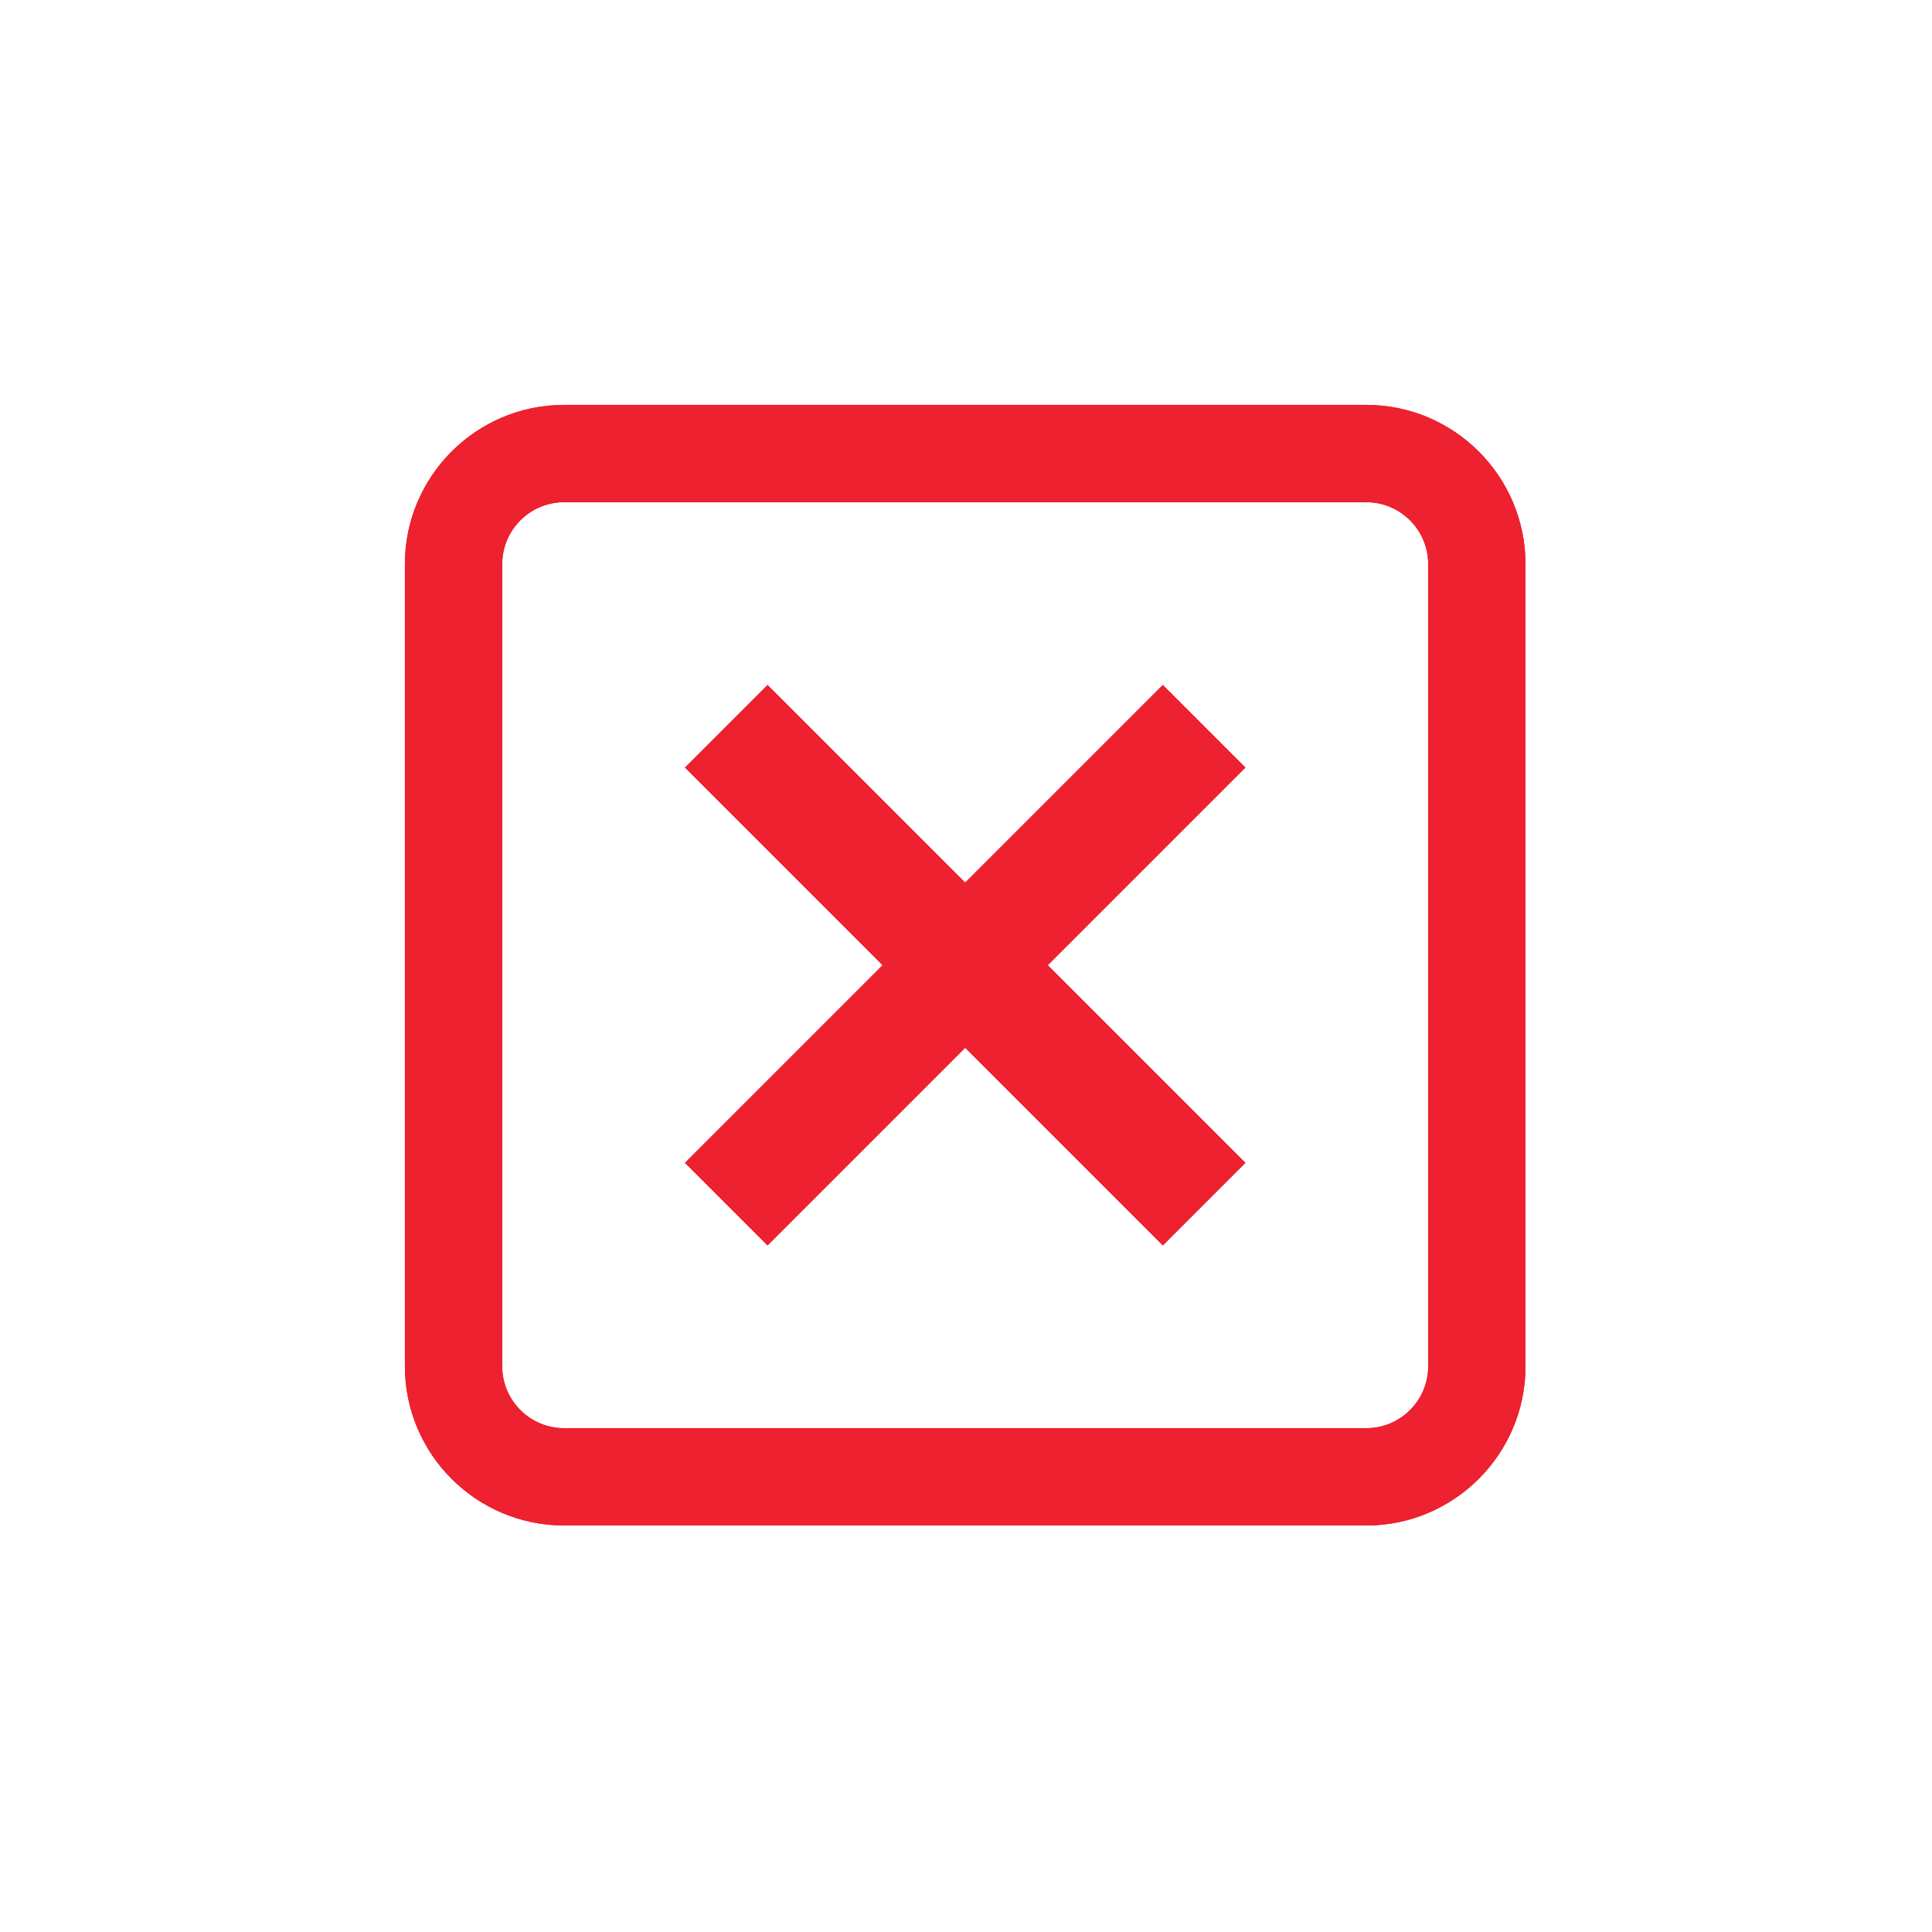 <svg xmlns="http://www.w3.org/2000/svg" xmlns:xlink="http://www.w3.org/1999/xlink" width="500" zoomAndPan="magnify" viewBox="0 0 375 375" height="500" preserveAspectRatio="xMidYMid meet" version="1.0"><defs><clipPath id="cac14591ac"><path d="M 78.582 78.582 L 296.082 78.582 L 296.082 296.082 L 78.582 296.082 Z M 78.582 78.582 " clip-rule="nonzero"/></clipPath><clipPath id="001720a149"><path d="M 78.582 78.582 L 296.082 78.582 L 296.082 296.082 L 78.582 296.082 Z M 78.582 78.582 " clip-rule="nonzero"/></clipPath></defs><g clip-path="url(#cac14591ac)"><path fill="#ed212f" d="M 109.488 97.48 C 102.867 97.48 97.48 102.867 97.48 109.488 L 97.48 265.199 C 97.48 271.82 102.867 277.207 109.488 277.207 L 265.199 277.207 C 271.82 277.207 277.207 271.82 277.207 265.199 L 277.207 109.488 C 277.207 102.867 271.82 97.48 265.199 97.48 Z M 265.199 296.098 L 109.488 296.098 C 92.449 296.098 78.59 282.234 78.59 265.199 L 78.59 109.488 C 78.59 92.449 92.449 78.59 109.488 78.59 L 265.199 78.59 C 282.234 78.59 296.098 92.449 296.098 109.488 L 296.098 265.199 C 296.098 282.234 282.234 296.098 265.199 296.098 " fill-opacity="1" fill-rule="nonzero"/></g><path fill="#ed212f" d="M 148.98 241.734 L 132.953 225.707 L 225.707 132.953 L 241.734 148.98 L 148.98 241.734 " fill-opacity="1" fill-rule="nonzero"/><path fill="#ed212f" d="M 225.707 241.734 L 132.953 148.98 L 148.98 132.953 L 241.734 225.707 L 225.707 241.734 " fill-opacity="1" fill-rule="nonzero"/><g clip-path="url(#001720a149)"><path fill="#ed212f" d="M 109.488 97.48 C 102.867 97.48 97.48 102.867 97.48 109.488 L 97.48 265.199 C 97.48 271.82 102.867 277.207 109.488 277.207 L 265.199 277.207 C 271.82 277.207 277.207 271.82 277.207 265.199 L 277.207 109.488 C 277.207 102.867 271.82 97.48 265.199 97.48 Z M 265.199 296.098 L 109.488 296.098 C 92.449 296.098 78.59 282.234 78.59 265.199 L 78.59 109.488 C 78.59 92.449 92.449 78.59 109.488 78.59 L 265.199 78.59 C 282.234 78.59 296.098 92.449 296.098 109.488 L 296.098 265.199 C 296.098 282.234 282.234 296.098 265.199 296.098 " fill-opacity="1" fill-rule="nonzero"/></g><path fill="#ed212f" d="M 148.98 241.734 L 132.953 225.707 L 225.707 132.953 L 241.734 148.98 L 148.98 241.734 " fill-opacity="1" fill-rule="nonzero"/><path fill="#ed212f" d="M 225.707 241.734 L 132.953 148.98 L 148.98 132.953 L 241.734 225.707 L 225.707 241.734 " fill-opacity="1" fill-rule="nonzero"/></svg>